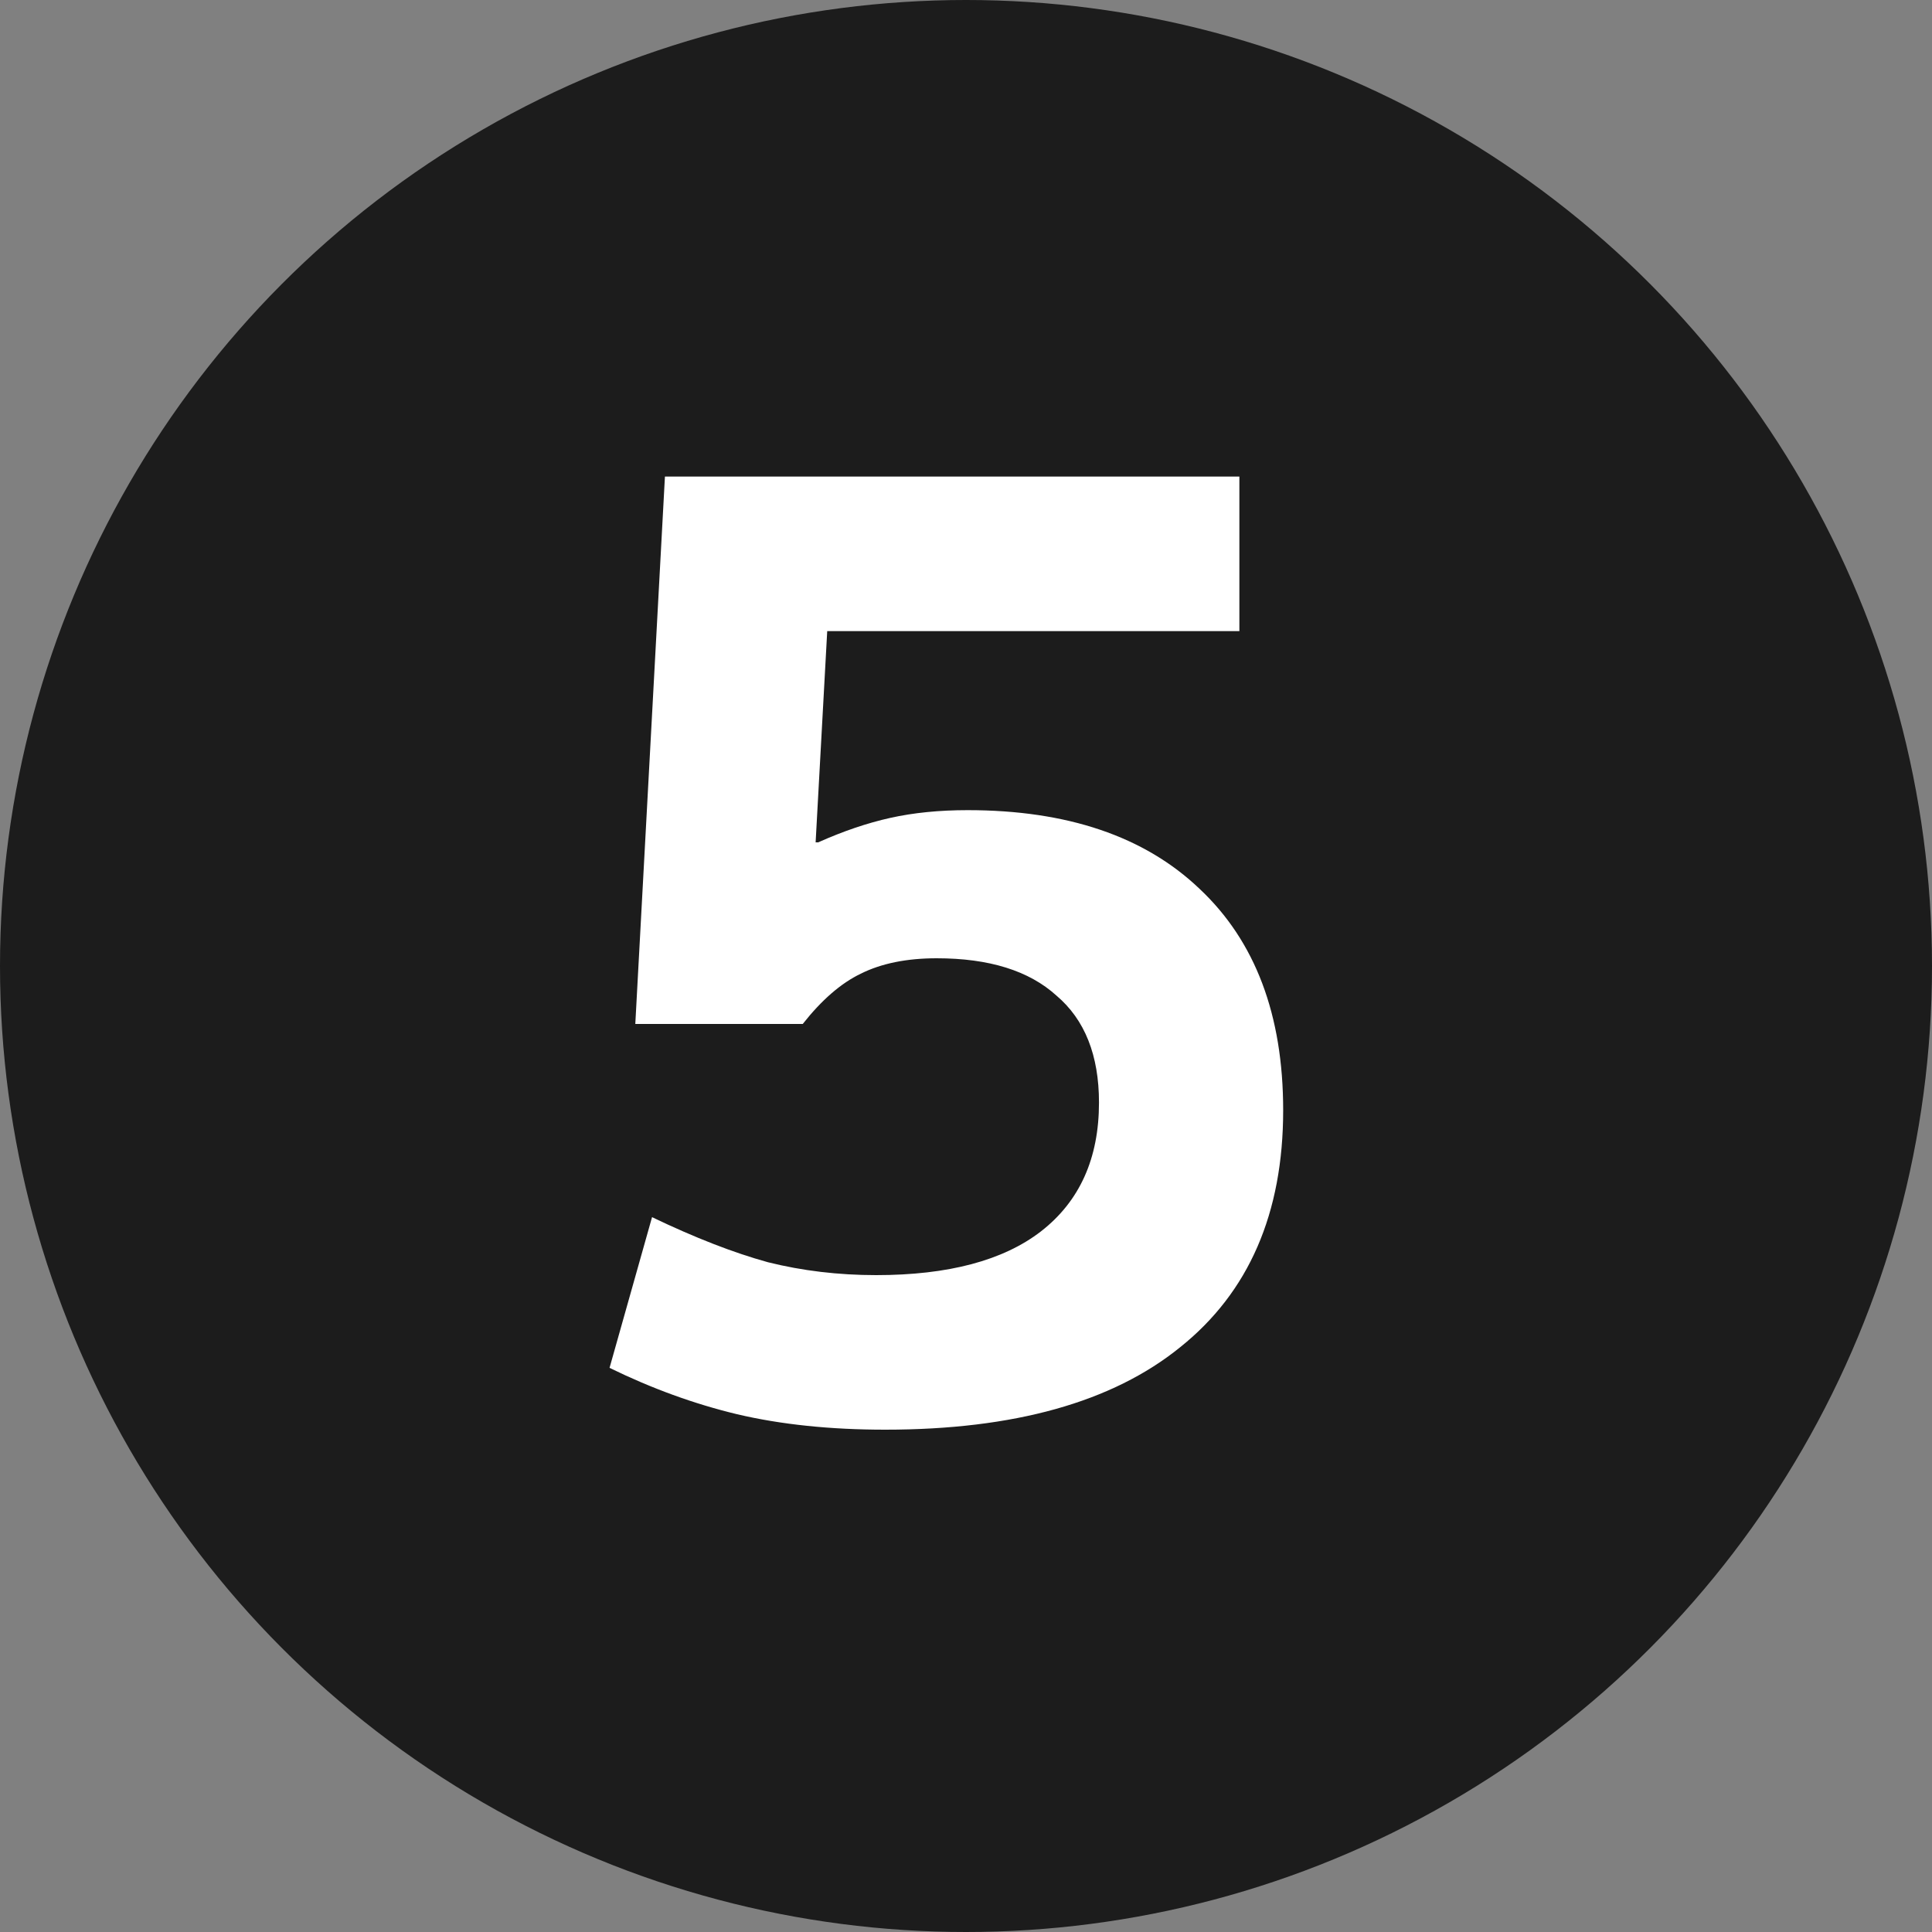 <svg width="30" height="30" viewBox="0 0 30 30" fill="none" xmlns="http://www.w3.org/2000/svg">
<rect x="0" y="0" width="30" height="30" fill="#808080" stroke="none"/>
<circle cx="15" cy="15" r="15" fill="#1C1C1C"/>
<path d="M13.745 22.2C12.892 22.2 12.125 22.12 11.445 21.96C10.779 21.8 10.119 21.56 9.465 21.24L10.125 18.9C10.792 19.22 11.392 19.453 11.925 19.6C12.459 19.733 13.019 19.8 13.605 19.8C14.725 19.8 15.579 19.573 16.165 19.12C16.765 18.653 17.065 17.987 17.065 17.12C17.065 16.387 16.845 15.833 16.405 15.46C15.979 15.073 15.359 14.88 14.545 14.88C14.079 14.88 13.685 14.96 13.365 15.12C13.059 15.267 12.759 15.527 12.465 15.9H9.865L10.325 7.4H19.245V9.8H12.845L12.665 13.08H12.705C13.092 12.907 13.465 12.78 13.825 12.7C14.185 12.62 14.585 12.58 15.025 12.58C16.572 12.58 17.772 12.987 18.625 13.8C19.492 14.613 19.925 15.76 19.925 17.24C19.925 18.84 19.392 20.067 18.325 20.92C17.272 21.773 15.745 22.2 13.745 22.2Z" fill="white"/>
</svg>
